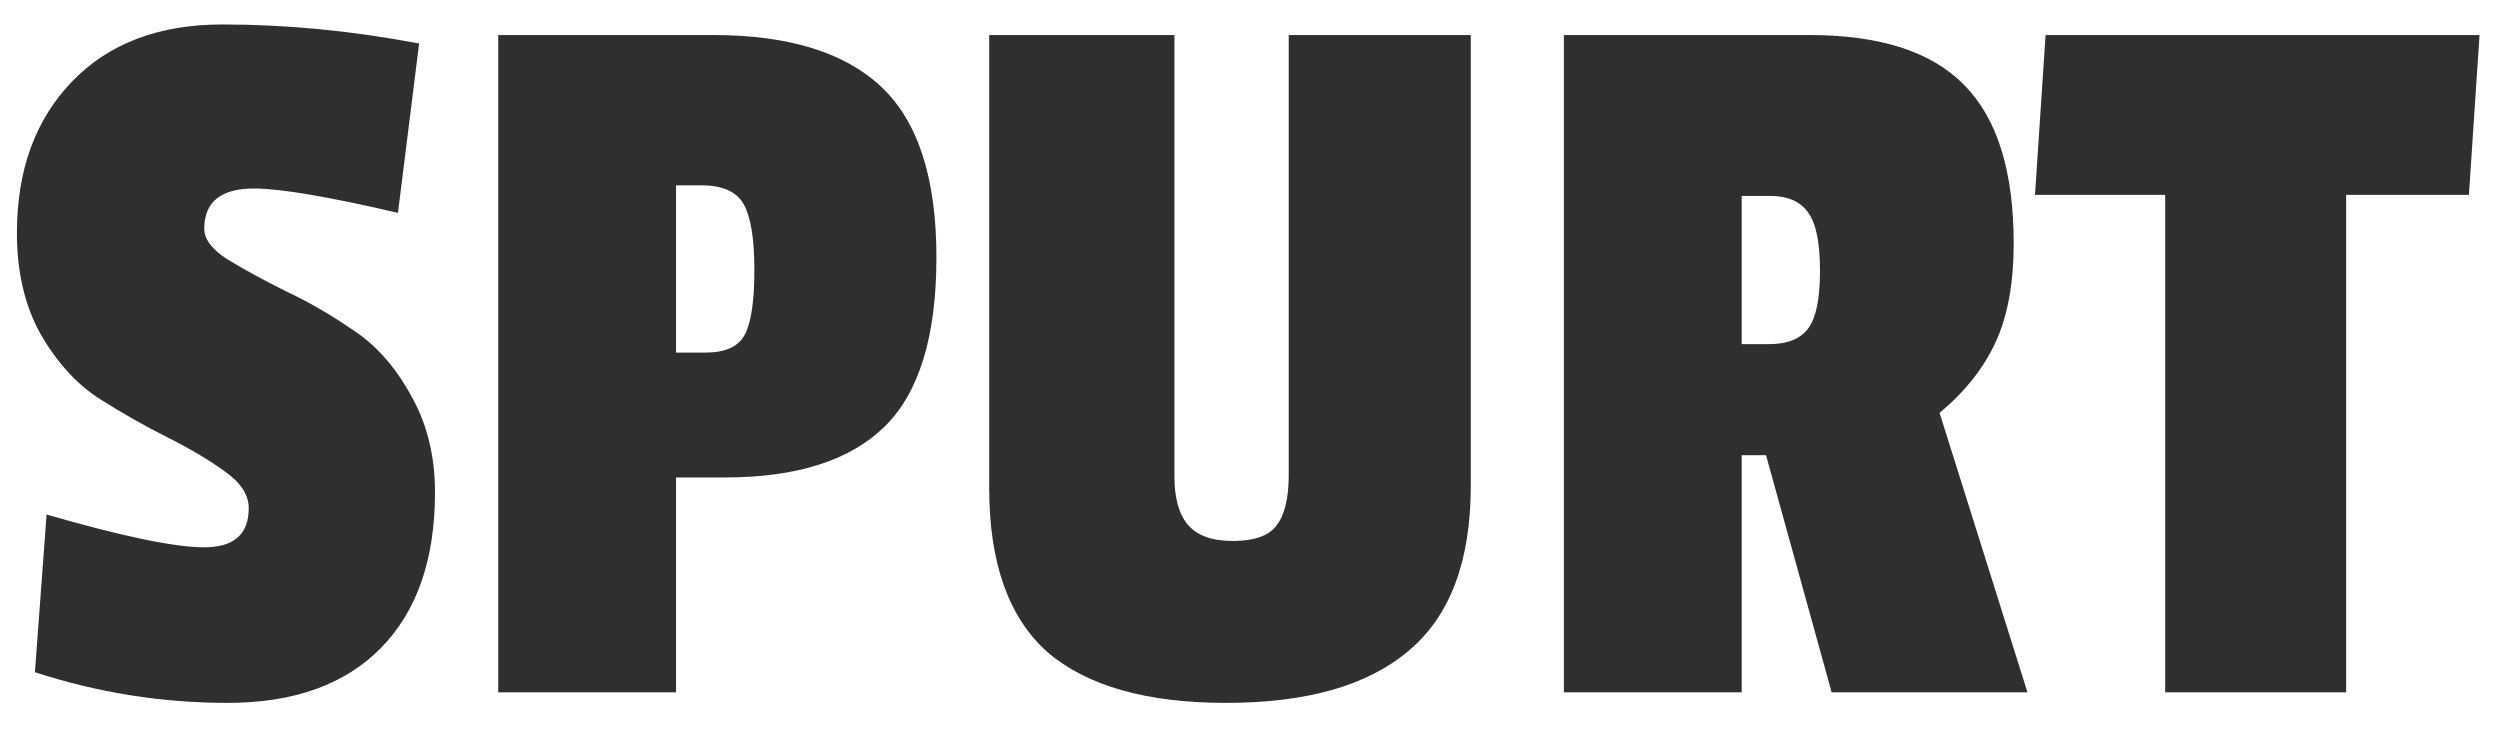 <svg width="65" height="19" viewBox="0 0 65 19" fill="none" xmlns="http://www.w3.org/2000/svg">
<path d="M0.44 6.057C0.44 4.424 0.917 3.113 1.871 2.122C2.825 1.131 4.128 0.636 5.779 0.636C7.448 0.636 9.154 0.801 10.897 1.131L10.347 5.534C8.531 5.112 7.283 4.901 6.604 4.901C5.742 4.901 5.311 5.25 5.311 5.947C5.311 6.222 5.513 6.488 5.916 6.745C6.338 7.002 6.843 7.277 7.43 7.571C8.017 7.846 8.604 8.185 9.191 8.589C9.778 8.974 10.273 9.534 10.677 10.267C11.099 11.001 11.31 11.845 11.31 12.799C11.31 14.542 10.842 15.89 9.907 16.844C8.971 17.798 7.641 18.275 5.916 18.275C4.21 18.275 2.541 18.009 0.908 17.477L1.211 13.377C3.174 13.946 4.54 14.23 5.311 14.23C6.082 14.23 6.467 13.891 6.467 13.212C6.467 12.863 6.256 12.542 5.834 12.249C5.43 11.955 4.935 11.662 4.348 11.368C3.761 11.075 3.165 10.735 2.559 10.35C1.972 9.965 1.468 9.405 1.046 8.671C0.642 7.938 0.44 7.066 0.44 6.057ZM18.843 12.414H17.577V18H12.954V0.911H18.541C20.503 0.911 21.962 1.361 22.916 2.26C23.87 3.159 24.347 4.635 24.347 6.69C24.347 8.745 23.897 10.212 22.998 11.093C22.1 11.973 20.715 12.414 18.843 12.414ZM19.366 8.699C19.531 8.387 19.614 7.827 19.614 7.02C19.614 6.213 19.522 5.644 19.339 5.314C19.155 4.984 18.788 4.819 18.238 4.819H17.577V9.167H18.348C18.862 9.167 19.201 9.011 19.366 8.699ZM30.535 12.386C30.535 12.955 30.654 13.377 30.892 13.652C31.131 13.927 31.516 14.065 32.048 14.065C32.599 14.065 32.975 13.937 33.176 13.68C33.397 13.405 33.507 12.964 33.507 12.359V0.911H38.24V12.634C38.24 14.597 37.699 16.028 36.616 16.927C35.552 17.826 33.975 18.275 31.883 18.275C29.81 18.275 28.26 17.835 27.233 16.954C26.224 16.055 25.719 14.634 25.719 12.689V0.911H30.535V12.386ZM52.356 6.332C52.356 7.36 52.2 8.213 51.888 8.892C51.576 9.57 51.09 10.185 50.429 10.735L52.714 18H47.623L45.917 11.836H45.284V18H40.661V0.911H47.045C48.879 0.911 50.219 1.342 51.062 2.205C51.925 3.067 52.356 4.443 52.356 6.332ZM45.999 8.947C46.476 8.947 46.816 8.809 47.017 8.534C47.219 8.259 47.32 7.763 47.32 7.048C47.32 6.314 47.219 5.809 47.017 5.534C46.816 5.241 46.485 5.094 46.027 5.094H45.284V8.947H45.999ZM64.192 5.066H61V18H56.295V5.066H52.91L53.185 0.911H64.468L64.192 5.066Z" fill="#302E2E"/>
</svg>
